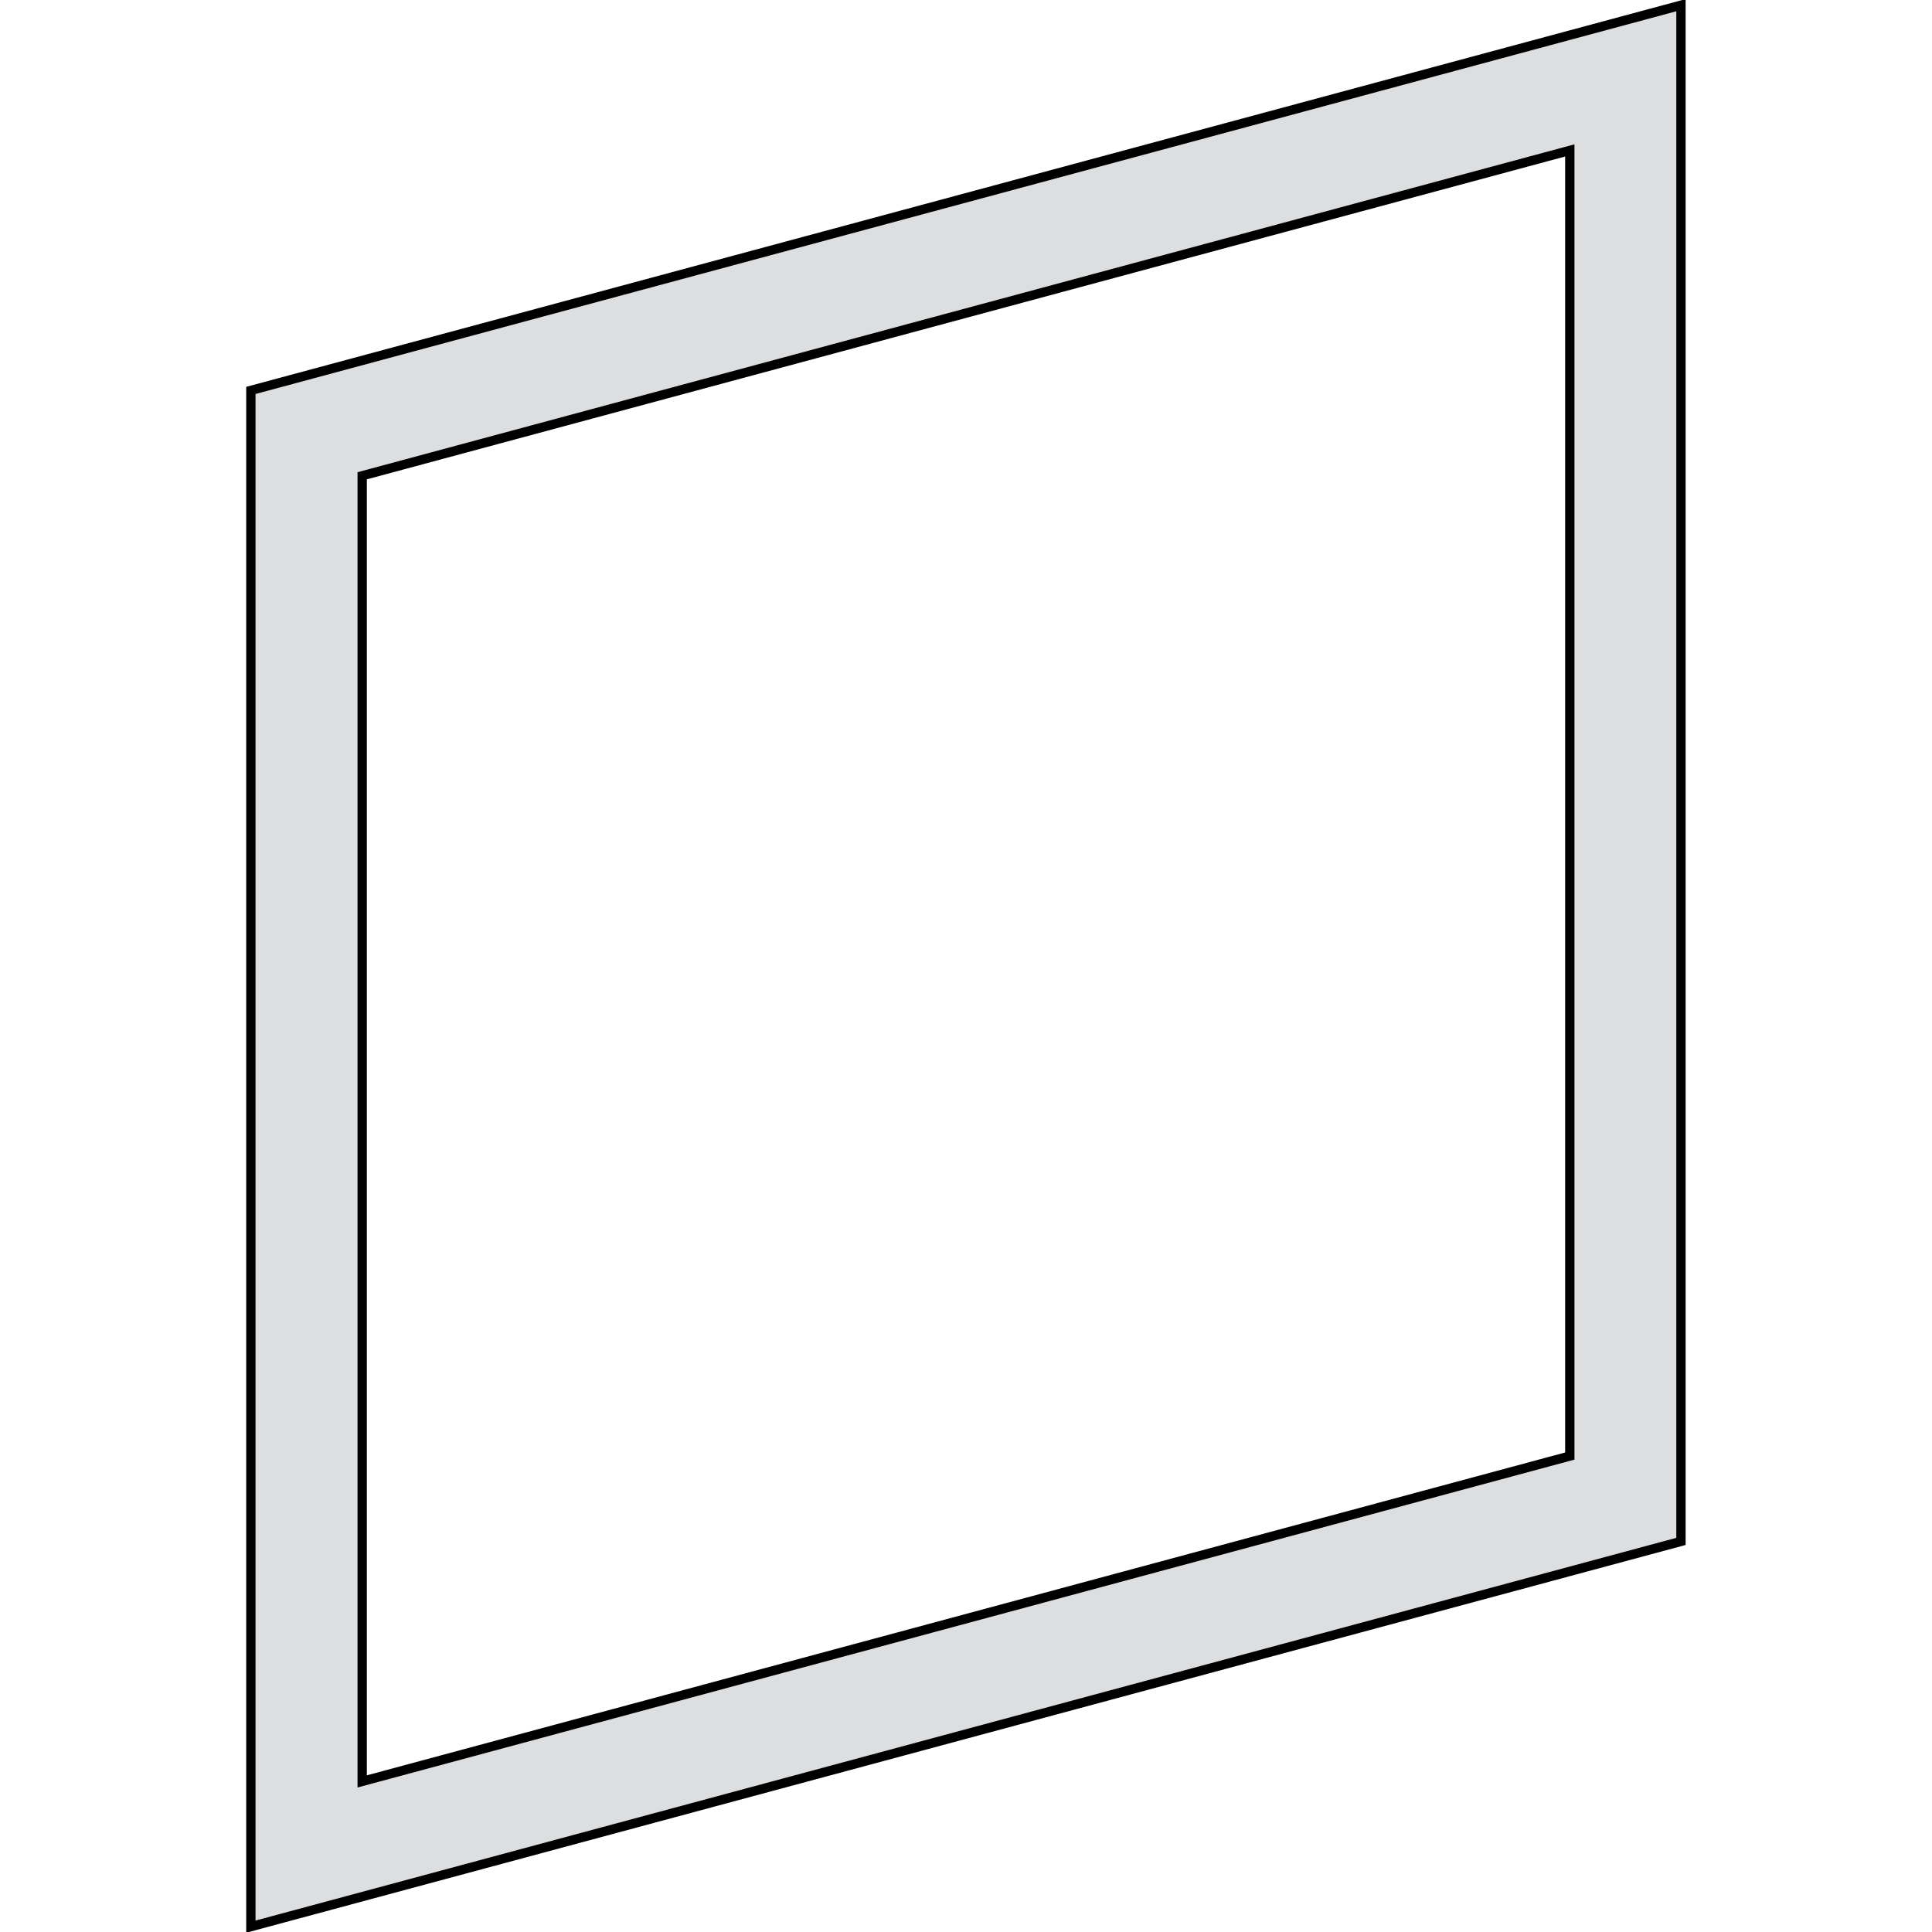 <?xml version="1.0" encoding="utf-8"?>
<!-- Generator: Adobe Illustrator 20.0.0, SVG Export Plug-In . SVG Version: 6.00 Build 0)  -->
<svg version="1.1" id="Layer_1" xmlns="http://www.w3.org/2000/svg" xmlns:xlink="http://www.w3.org/1999/xlink" x="0px" y="0px"
	 viewBox="0 0 1190.6 1190.6" style="enable-background:new 0 0 1190.6 1190.6;" xml:space="preserve">
<style type="text/css">
	.st0{fill-rule:evenodd;clip-rule:evenodd;fill:#DDDEDF;}
	.st1{fill:none;stroke:#000000;stroke-width:5.74;stroke-miterlimit:22.926;}
</style>
<path class="st0" d="M967.4,92.7L223.2,293.2V306c0,263.9,0,527.9,0,791.8l744.2-200.5C967.4,629.2,967.4,360.9,967.4,92.7z
	 M1035.9,884.5v65.4l-881.3,237.4V306v-65.4L1035.9,3.2V884.5z"/>
<path class="st1" d="M967.4,92.7L223.2,293.2V306c0,263.9,0,527.9,0,791.8l744.2-200.5C967.4,629.2,967.4,360.9,967.4,92.7z
	 M1035.9,884.5v65.4l-881.3,237.4V306v-65.4L1035.9,3.2V884.5z"/>
</svg>
